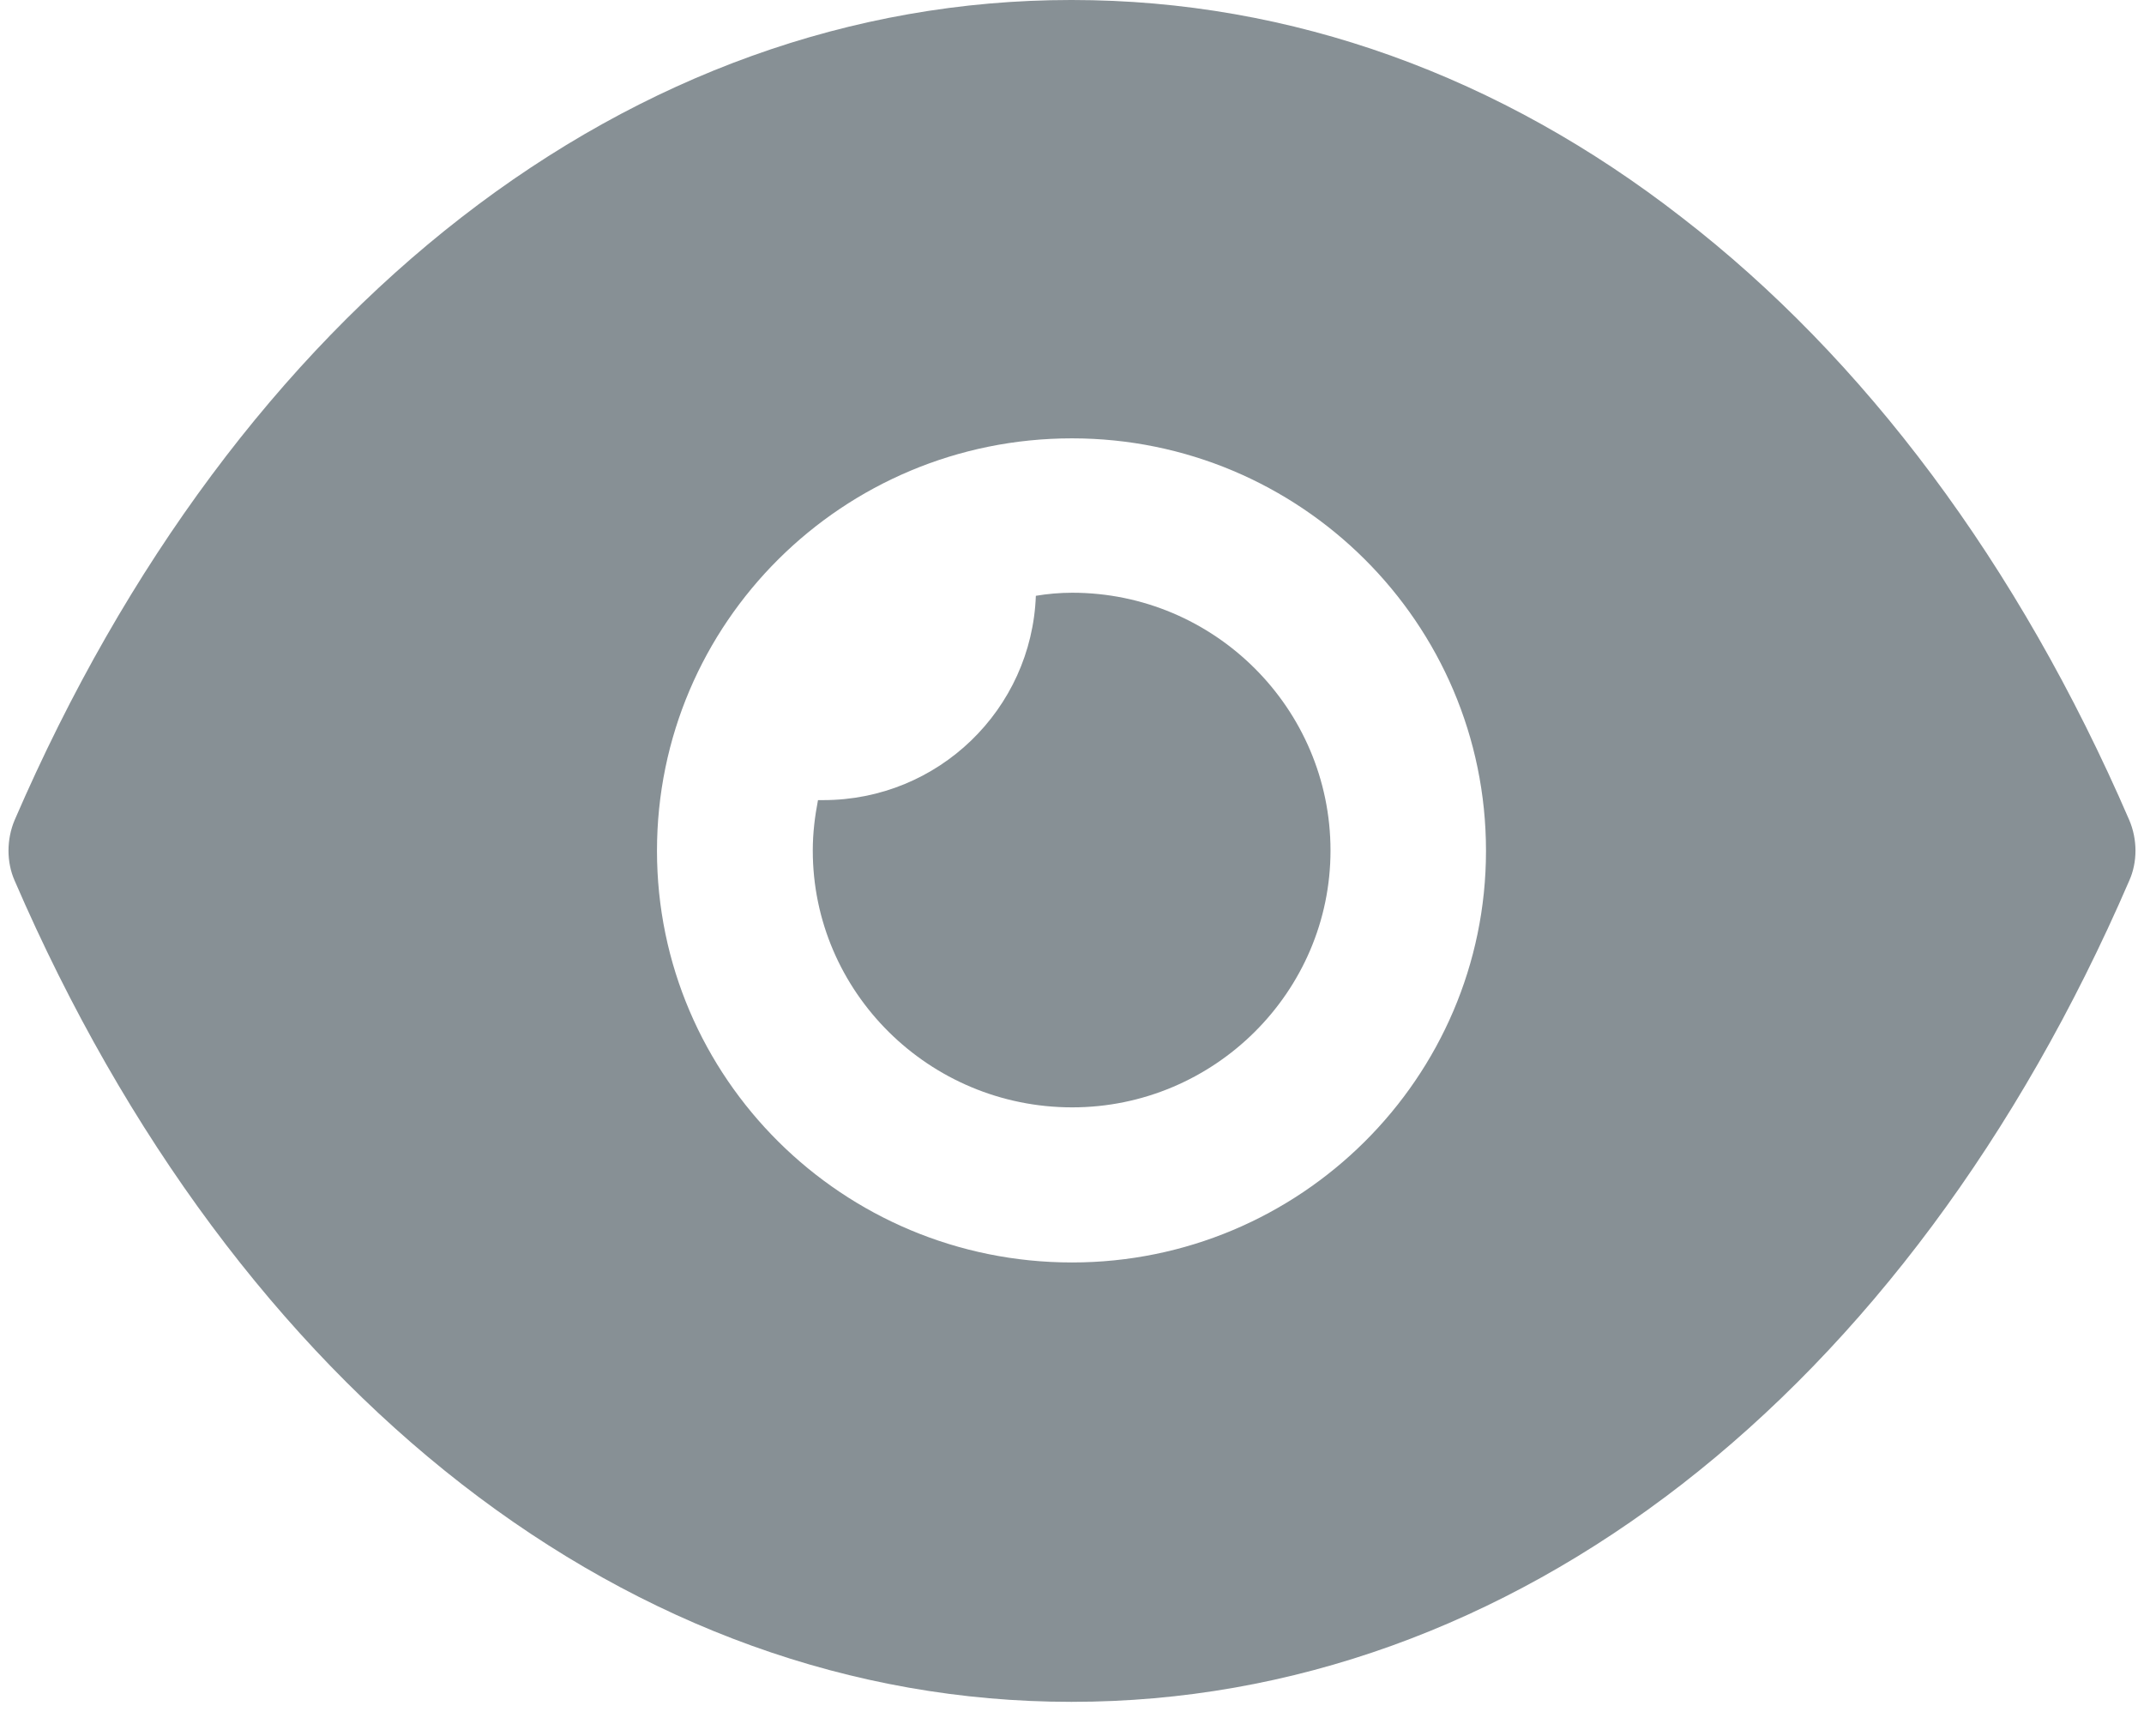<svg width="21" height="17" viewBox="0 0 21 17" fill="none" xmlns="http://www.w3.org/2000/svg">
<path d="M10.5 0C12.654 0 14.697 0.747 16.475 2.131C18.254 3.504 19.768 5.515 20.855 8.03C20.937 8.221 20.937 8.444 20.855 8.626C18.681 13.657 14.809 16.667 10.5 16.667H10.489C6.191 16.667 2.319 13.657 0.144 8.626C0.063 8.444 0.063 8.221 0.144 8.03C2.319 2.999 6.191 0 10.489 0H10.5ZM10.5 4.293C8.254 4.293 6.435 6.101 6.435 8.333C6.435 10.556 8.254 12.364 10.5 12.364C12.735 12.364 14.555 10.556 14.555 8.333C14.555 6.101 12.735 4.293 10.5 4.293Z" fill="#37474F" fill-opacity="0.6"/>
<path d="M13.032 8.33C13.032 9.714 11.894 10.845 10.502 10.845C9.099 10.845 7.961 9.714 7.961 8.33C7.961 8.158 7.981 7.998 8.012 7.836H8.063C9.191 7.836 10.105 6.947 10.146 5.835C10.258 5.816 10.38 5.805 10.502 5.805C11.894 5.805 13.032 6.936 13.032 8.33Z" fill="#37474F" fill-opacity="0.6"/>
</svg>
